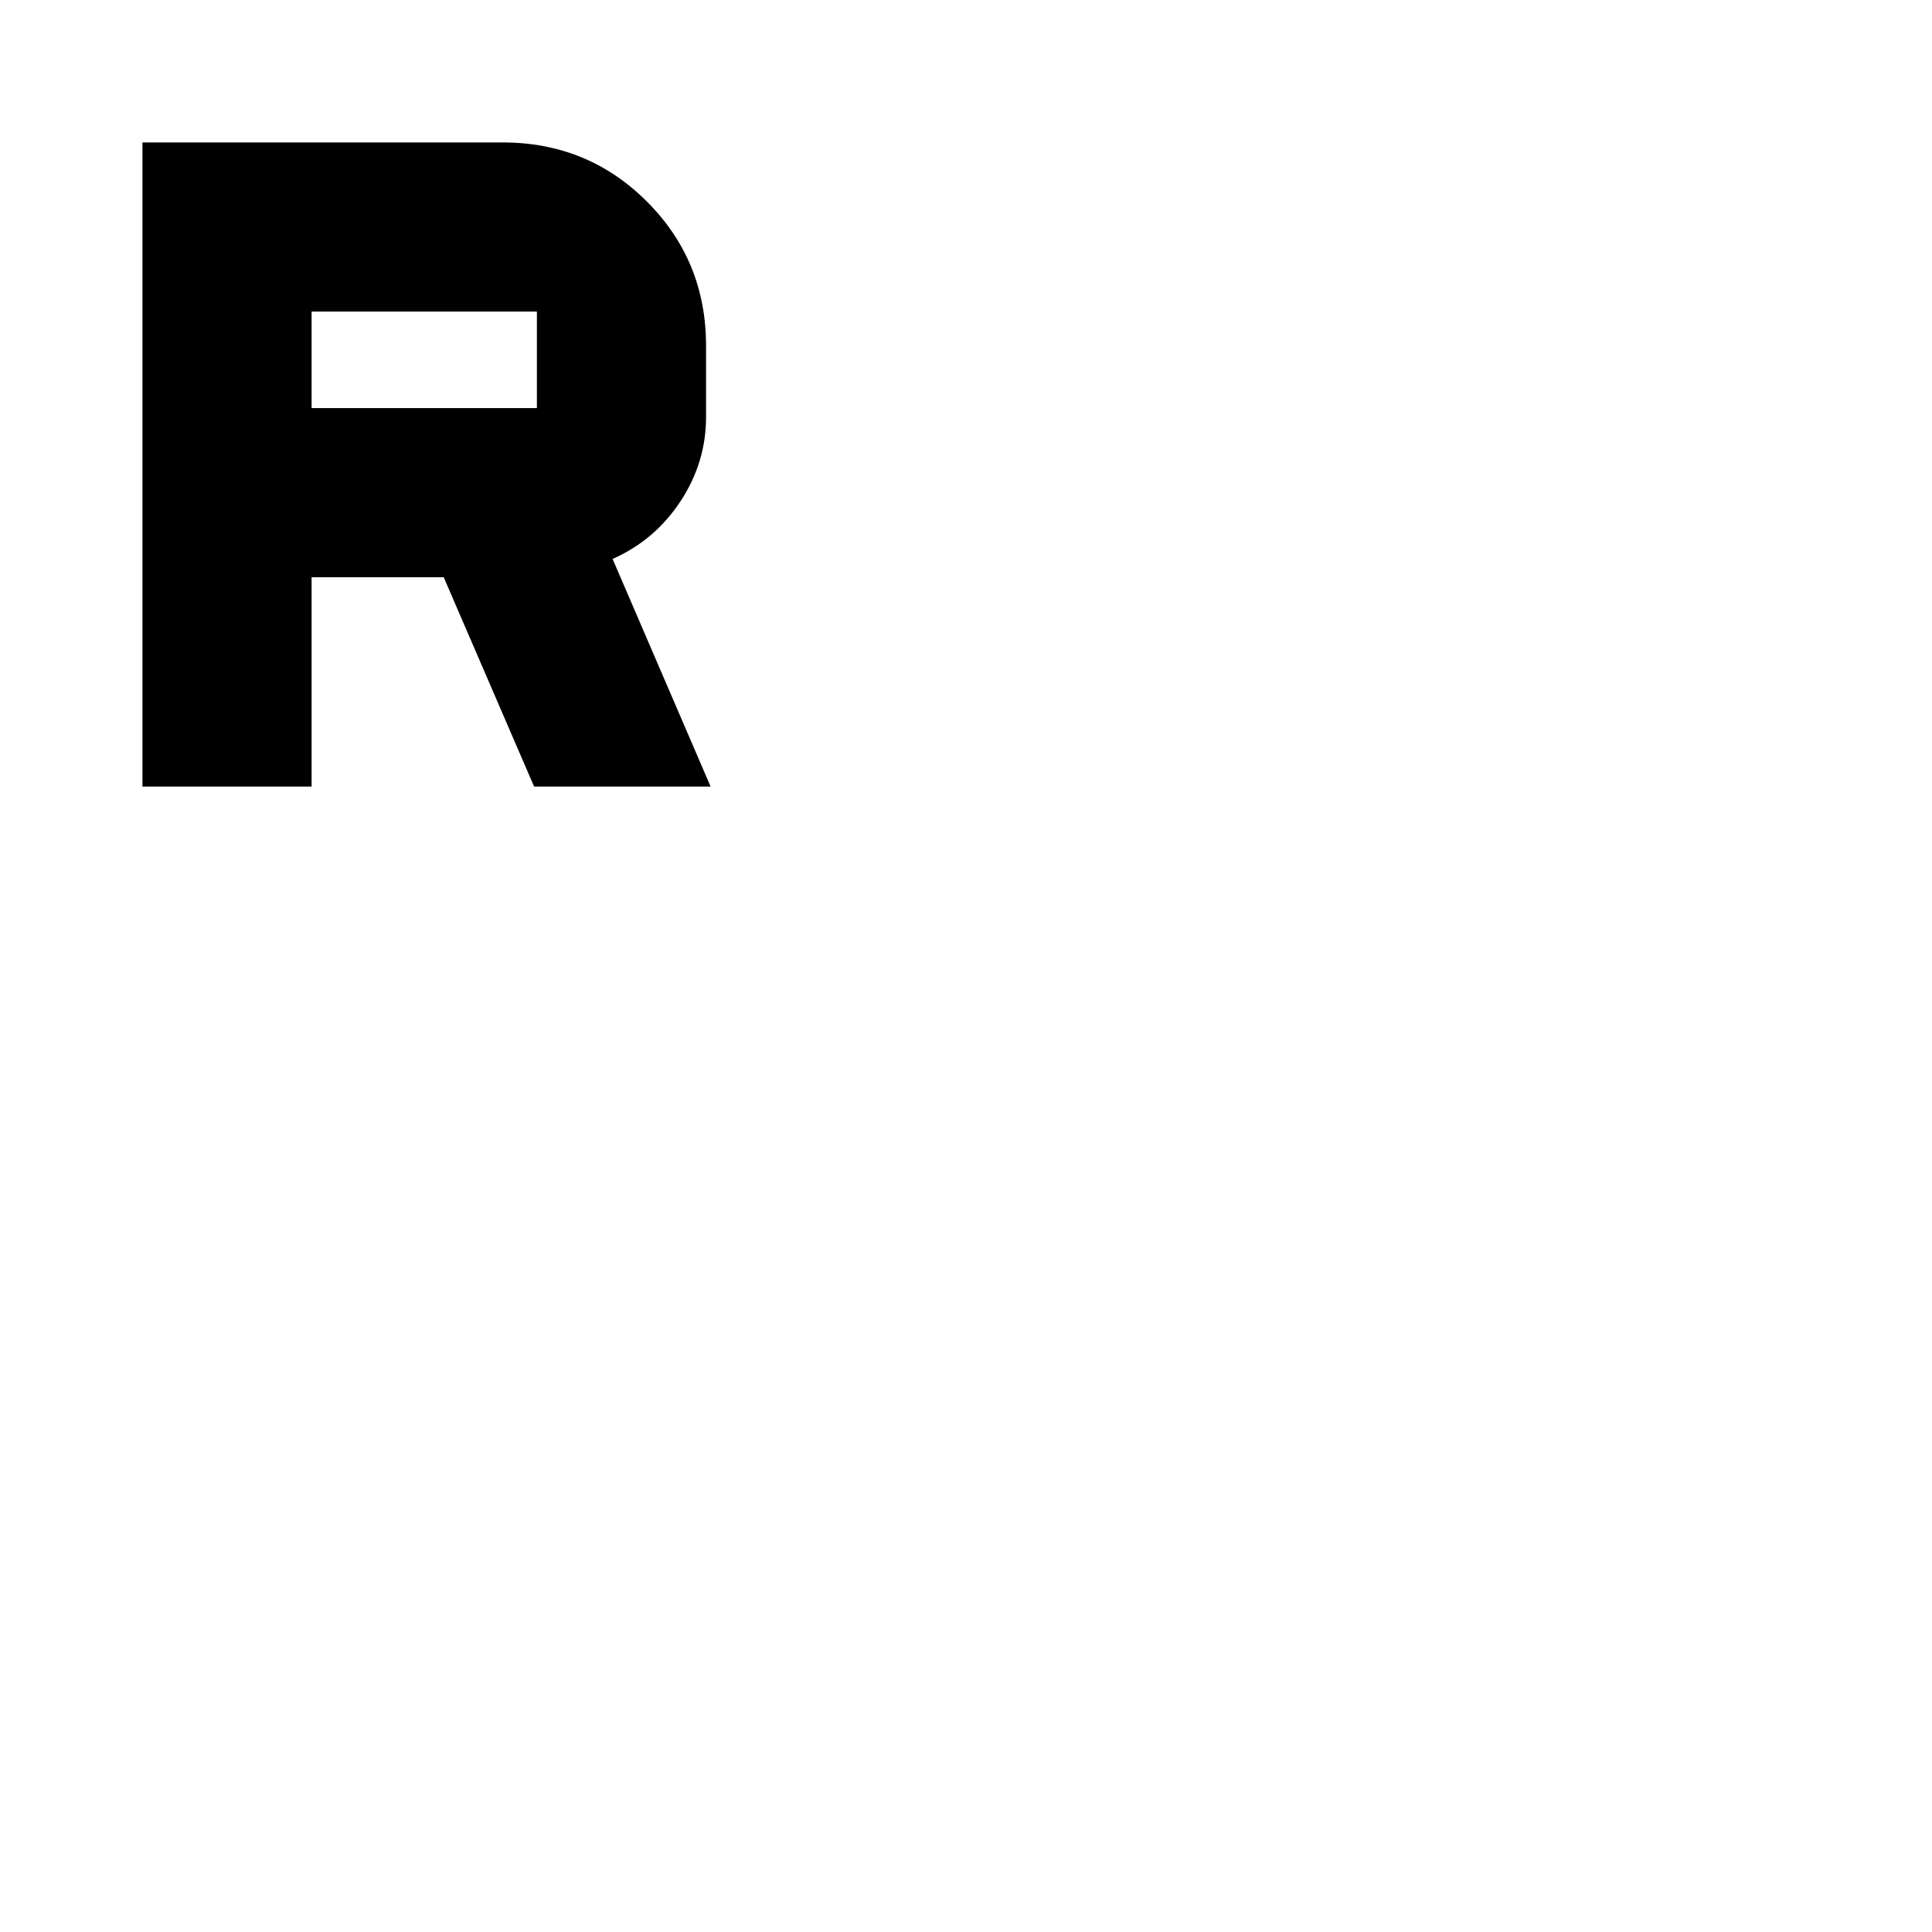 <svg xmlns="http://www.w3.org/2000/svg" height="24" viewBox="0 -960 960 960" width="24"><path d="M70.78-569.17v-320.05h179.04q42.25 0 71.63 29.38 29.38 29.38 29.38 71.62v35.52q0 22.5-12.72 41.82-12.72 19.31-33.72 28.62l48.7 113.09h-87.71l-44.9-104h-65.65v104H70.78Zm84.05-188.05h111.95v-47.95H154.83v47.95Z"/></svg>